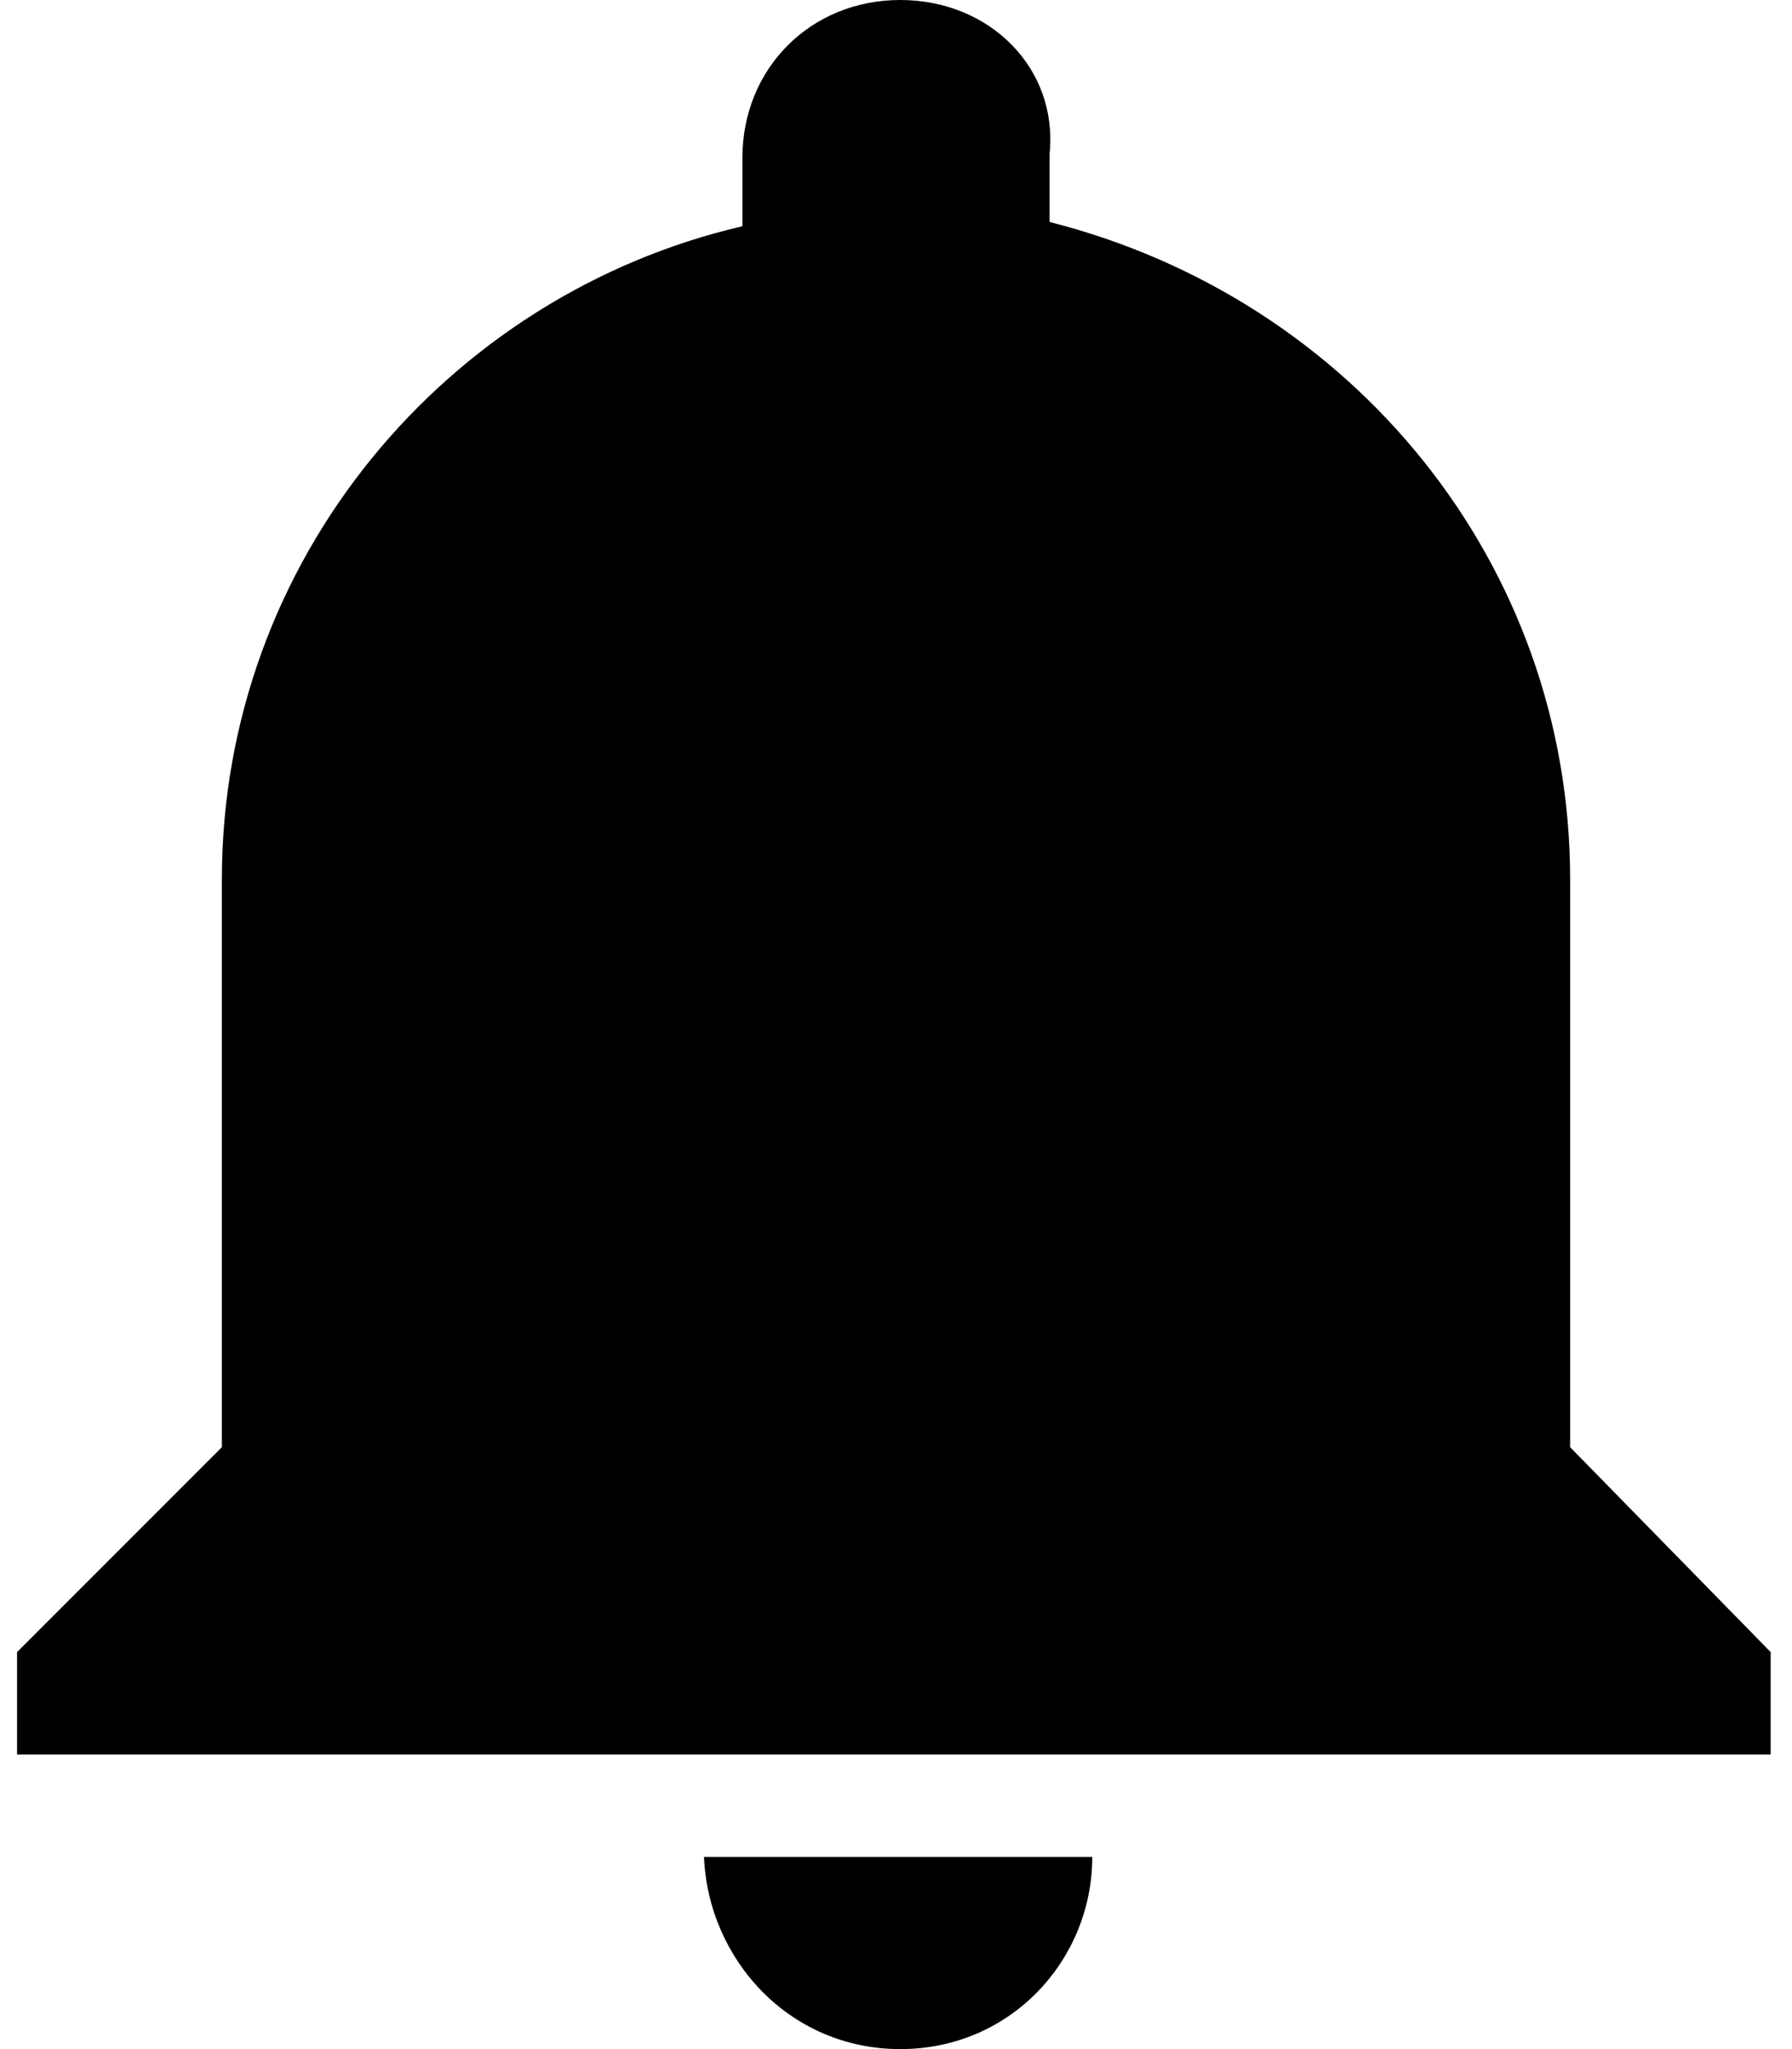 <svg viewBox="0 0 42 48" class="ridi_icon"><g><path d="M21.1 48c2.6 0 4.5-2.1 4.5-4.5h-9.1c.1 2.4 2 4.5 4.6 4.5zM36.8 33.9V20.6c0-7.4-5.1-13.6-12.2-15.4V3.6c.2-2-1.4-3.6-3.5-3.6s-3.7 1.6-3.7 3.7v1.6C10.5 6.9 5.2 13.1 5.2 20.6v13.3L.4 38.7v2.4h41.1v-2.4l-4.7-4.8z"/></g></svg>